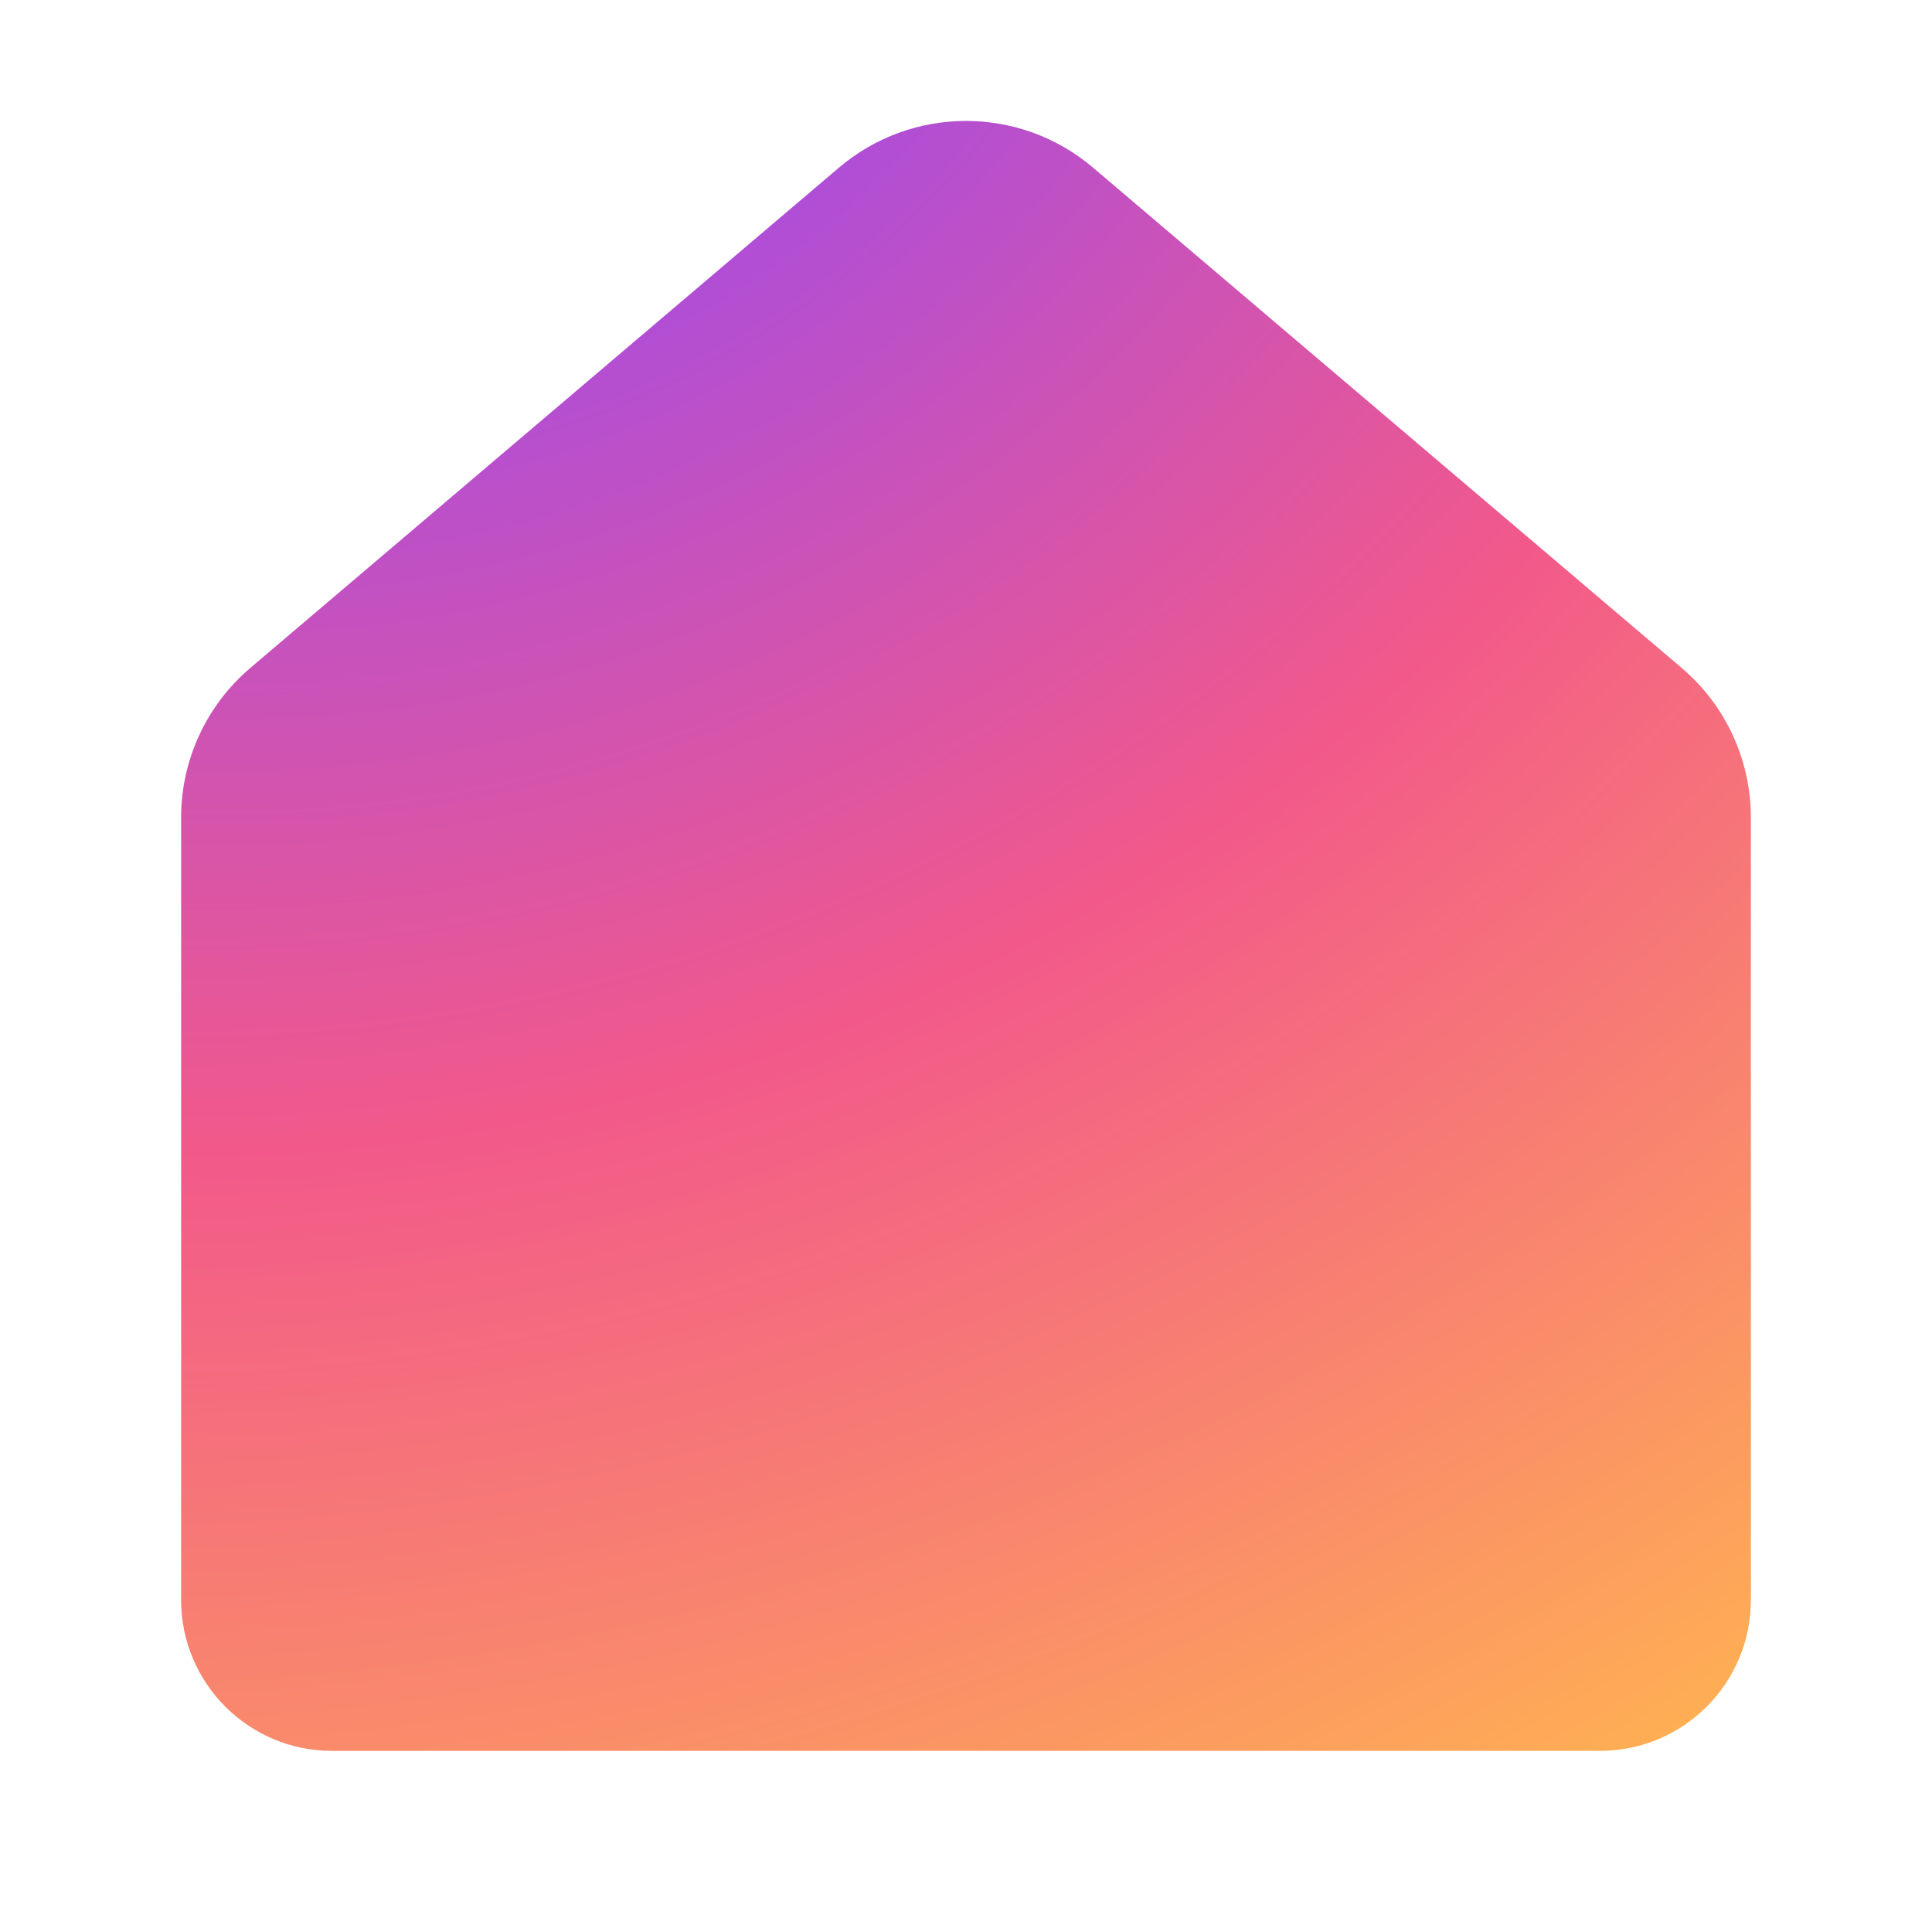 <svg width="32" height="32" viewBox="0 0 32 32" fill="none" xmlns="http://www.w3.org/2000/svg">
<path d="M13.895 2.777C15.109 1.745 16.891 1.745 18.105 2.777L27.855 11.064C28.581 11.682 29 12.587 29 13.54V26.5C29 27.881 27.881 29 26.5 29C19.5 29 12.5 29 5.5 29C4.119 29 3 27.881 3 26.5V13.54C3 12.587 3.419 11.682 4.145 11.064L13.895 2.777Z" fill="url(#paint0_radial_74070_10888)"/>
<defs>
<radialGradient id="paint0_radial_74070_10888" cx="0" cy="0" r="1" gradientUnits="userSpaceOnUse" gradientTransform="translate(6.611 -3.685) rotate(61.371) scale(43.713 52.646)">
<stop offset="0.066" stop-color="#8C48FF"/>
<stop offset="0.5" stop-color="#F2598A"/>
<stop offset="0.896" stop-color="#FFB152"/>
</radialGradient>
</defs>
</svg>
